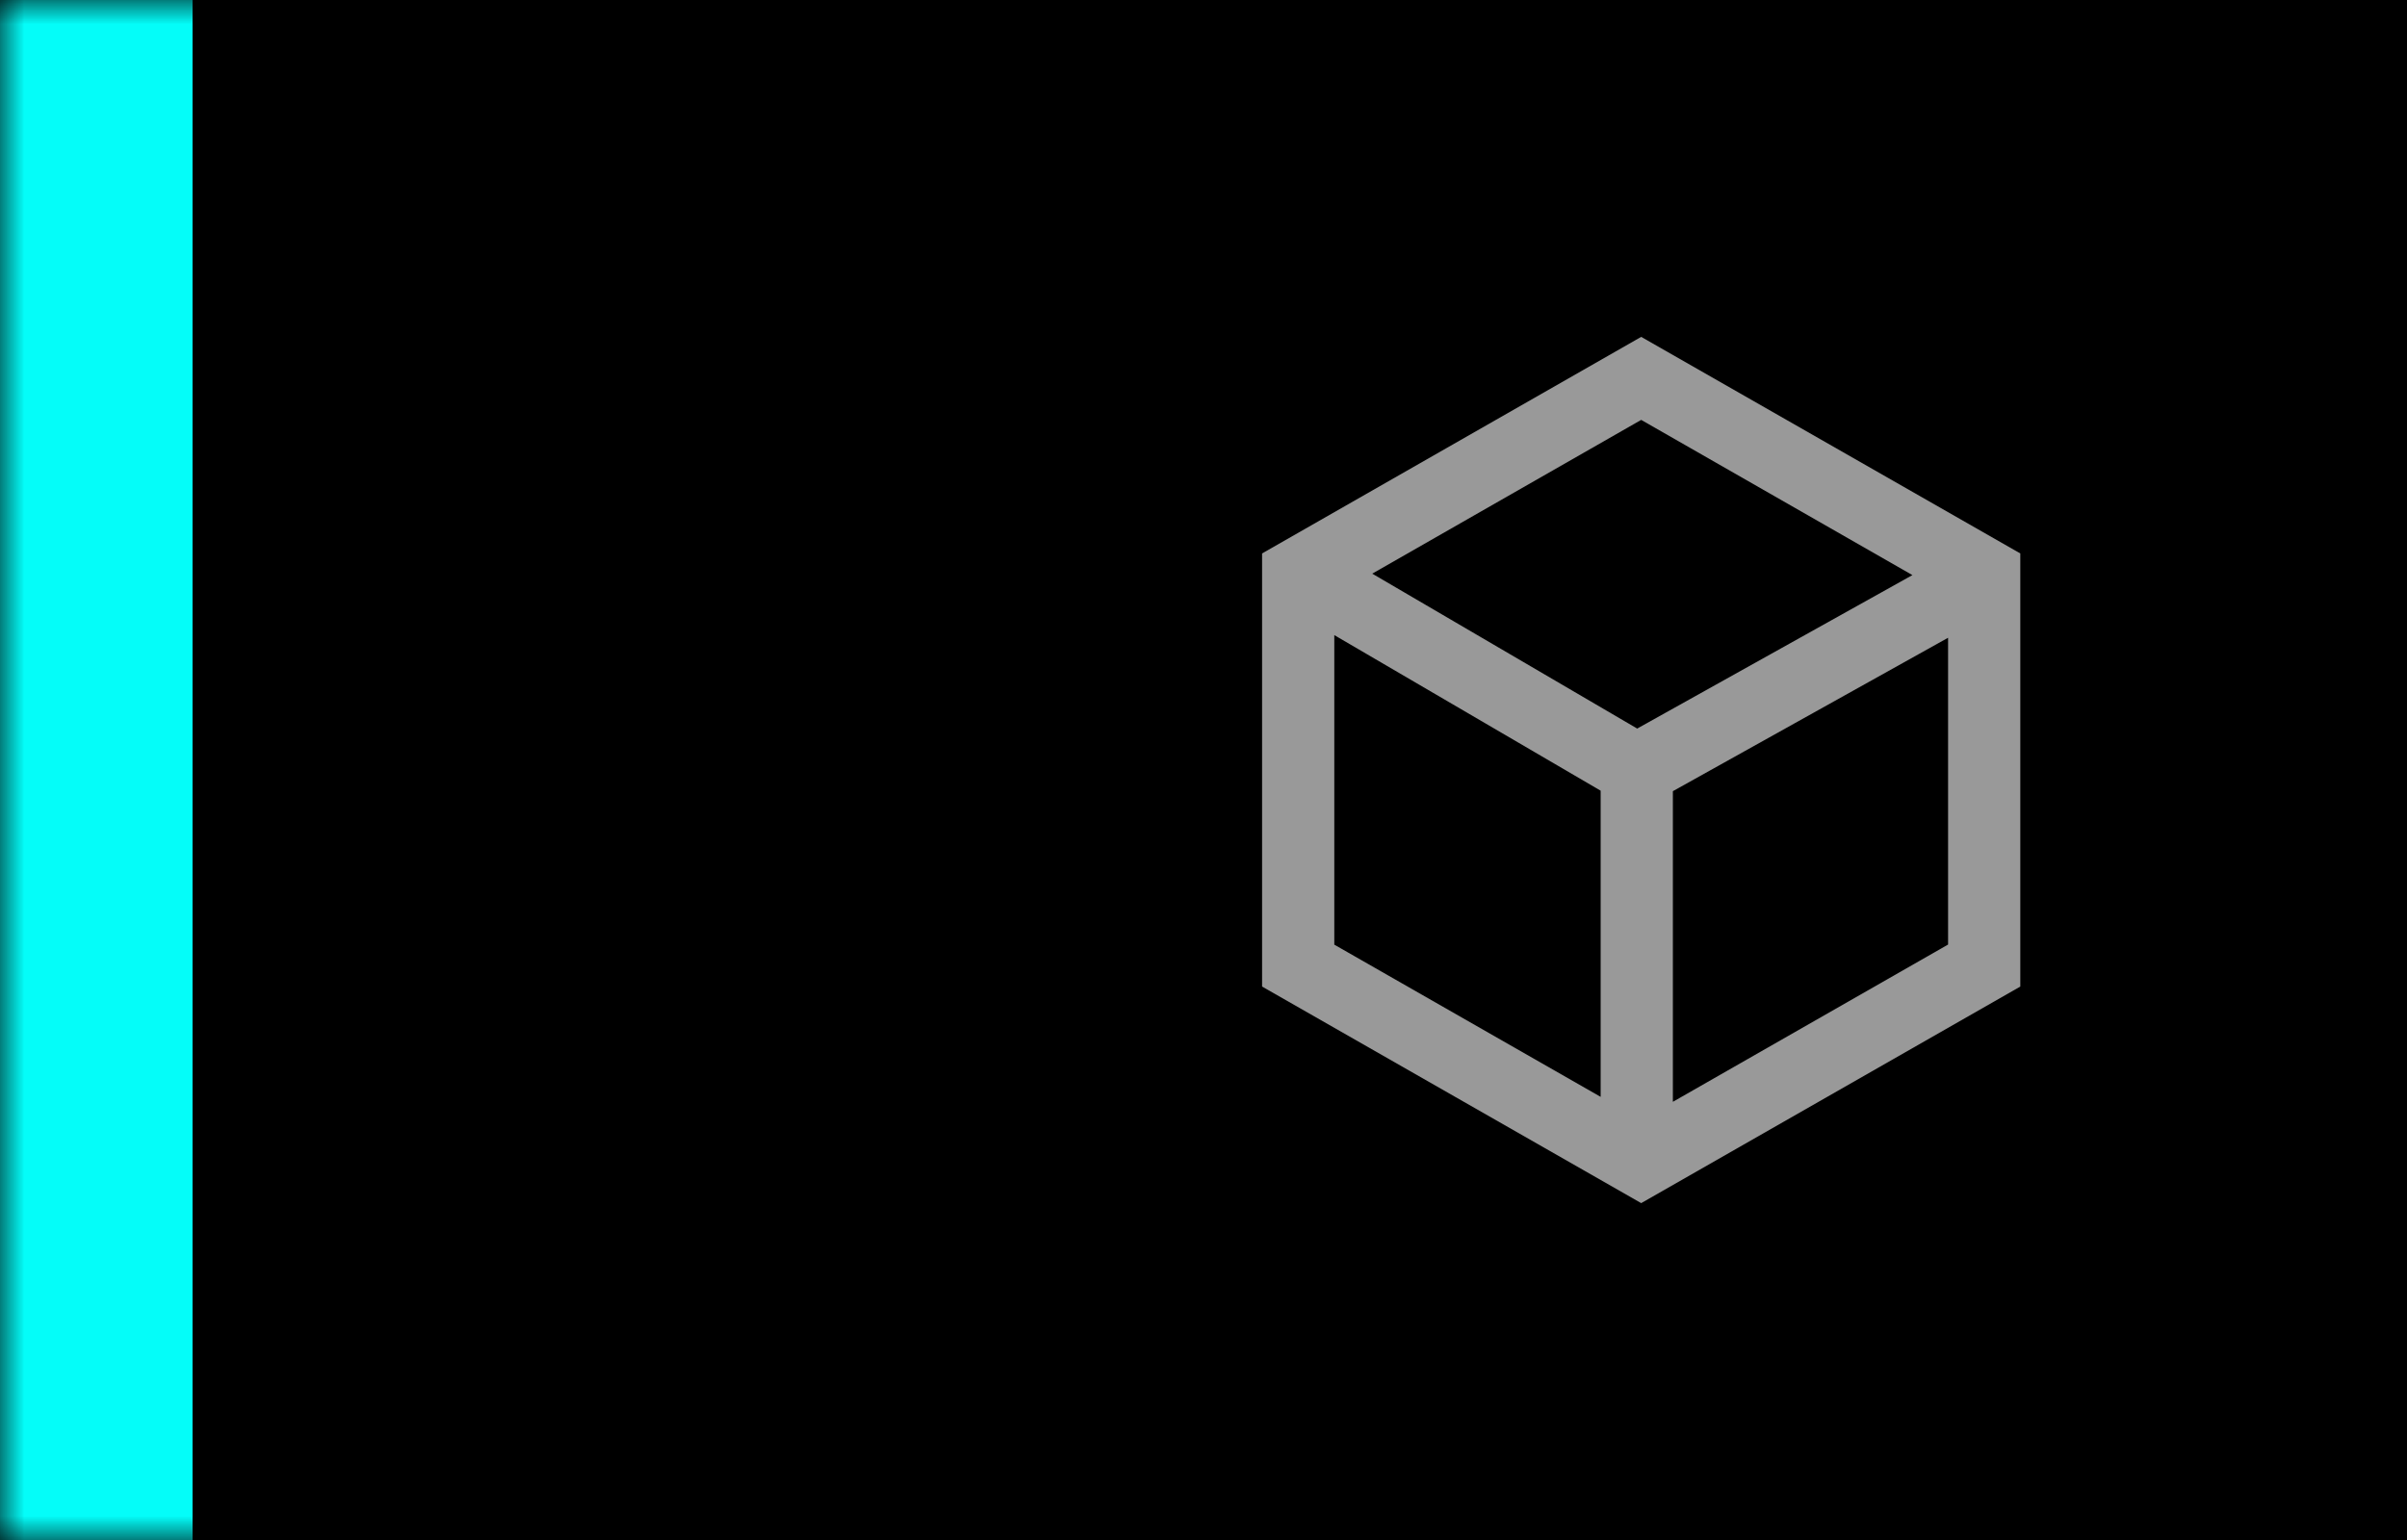 <svg width="50" height="32" viewBox="0 0 50 32" fill="none" xmlns="http://www.w3.org/2000/svg">
<mask id="path-1-inside-1_557_10638" fill="white">
<path d="M0 0H50V32H0V0Z"/>
</mask>
<path d="M0 0H50V32H0V0Z" fill="black"/>
<path d="M4 32V0H-4V32H4Z" fill="#04FDF9" mask="url(#path-1-inside-1_557_10638)"/>
<g clip-path="url(#clip0_557_10638)">
<path d="M34.092 7L26.217 11.5V20.5L34.092 25L41.967 20.5V11.5L34.092 7ZM39.726 11.95L34.009 15.139L28.505 11.92L34.092 8.725L39.726 11.95ZM27.717 13.197L33.25 16.43V22.792L27.717 19.629V13.197ZM34.75 22.895V16.44L40.467 13.252V19.627L34.75 22.895Z" fill="#999999"/>
</g>
<defs>
<clipPath id="clip0_557_10638">
<rect width="18" height="18" fill="white" transform="translate(25 7)"/>
</clipPath>
</defs>
</svg>
